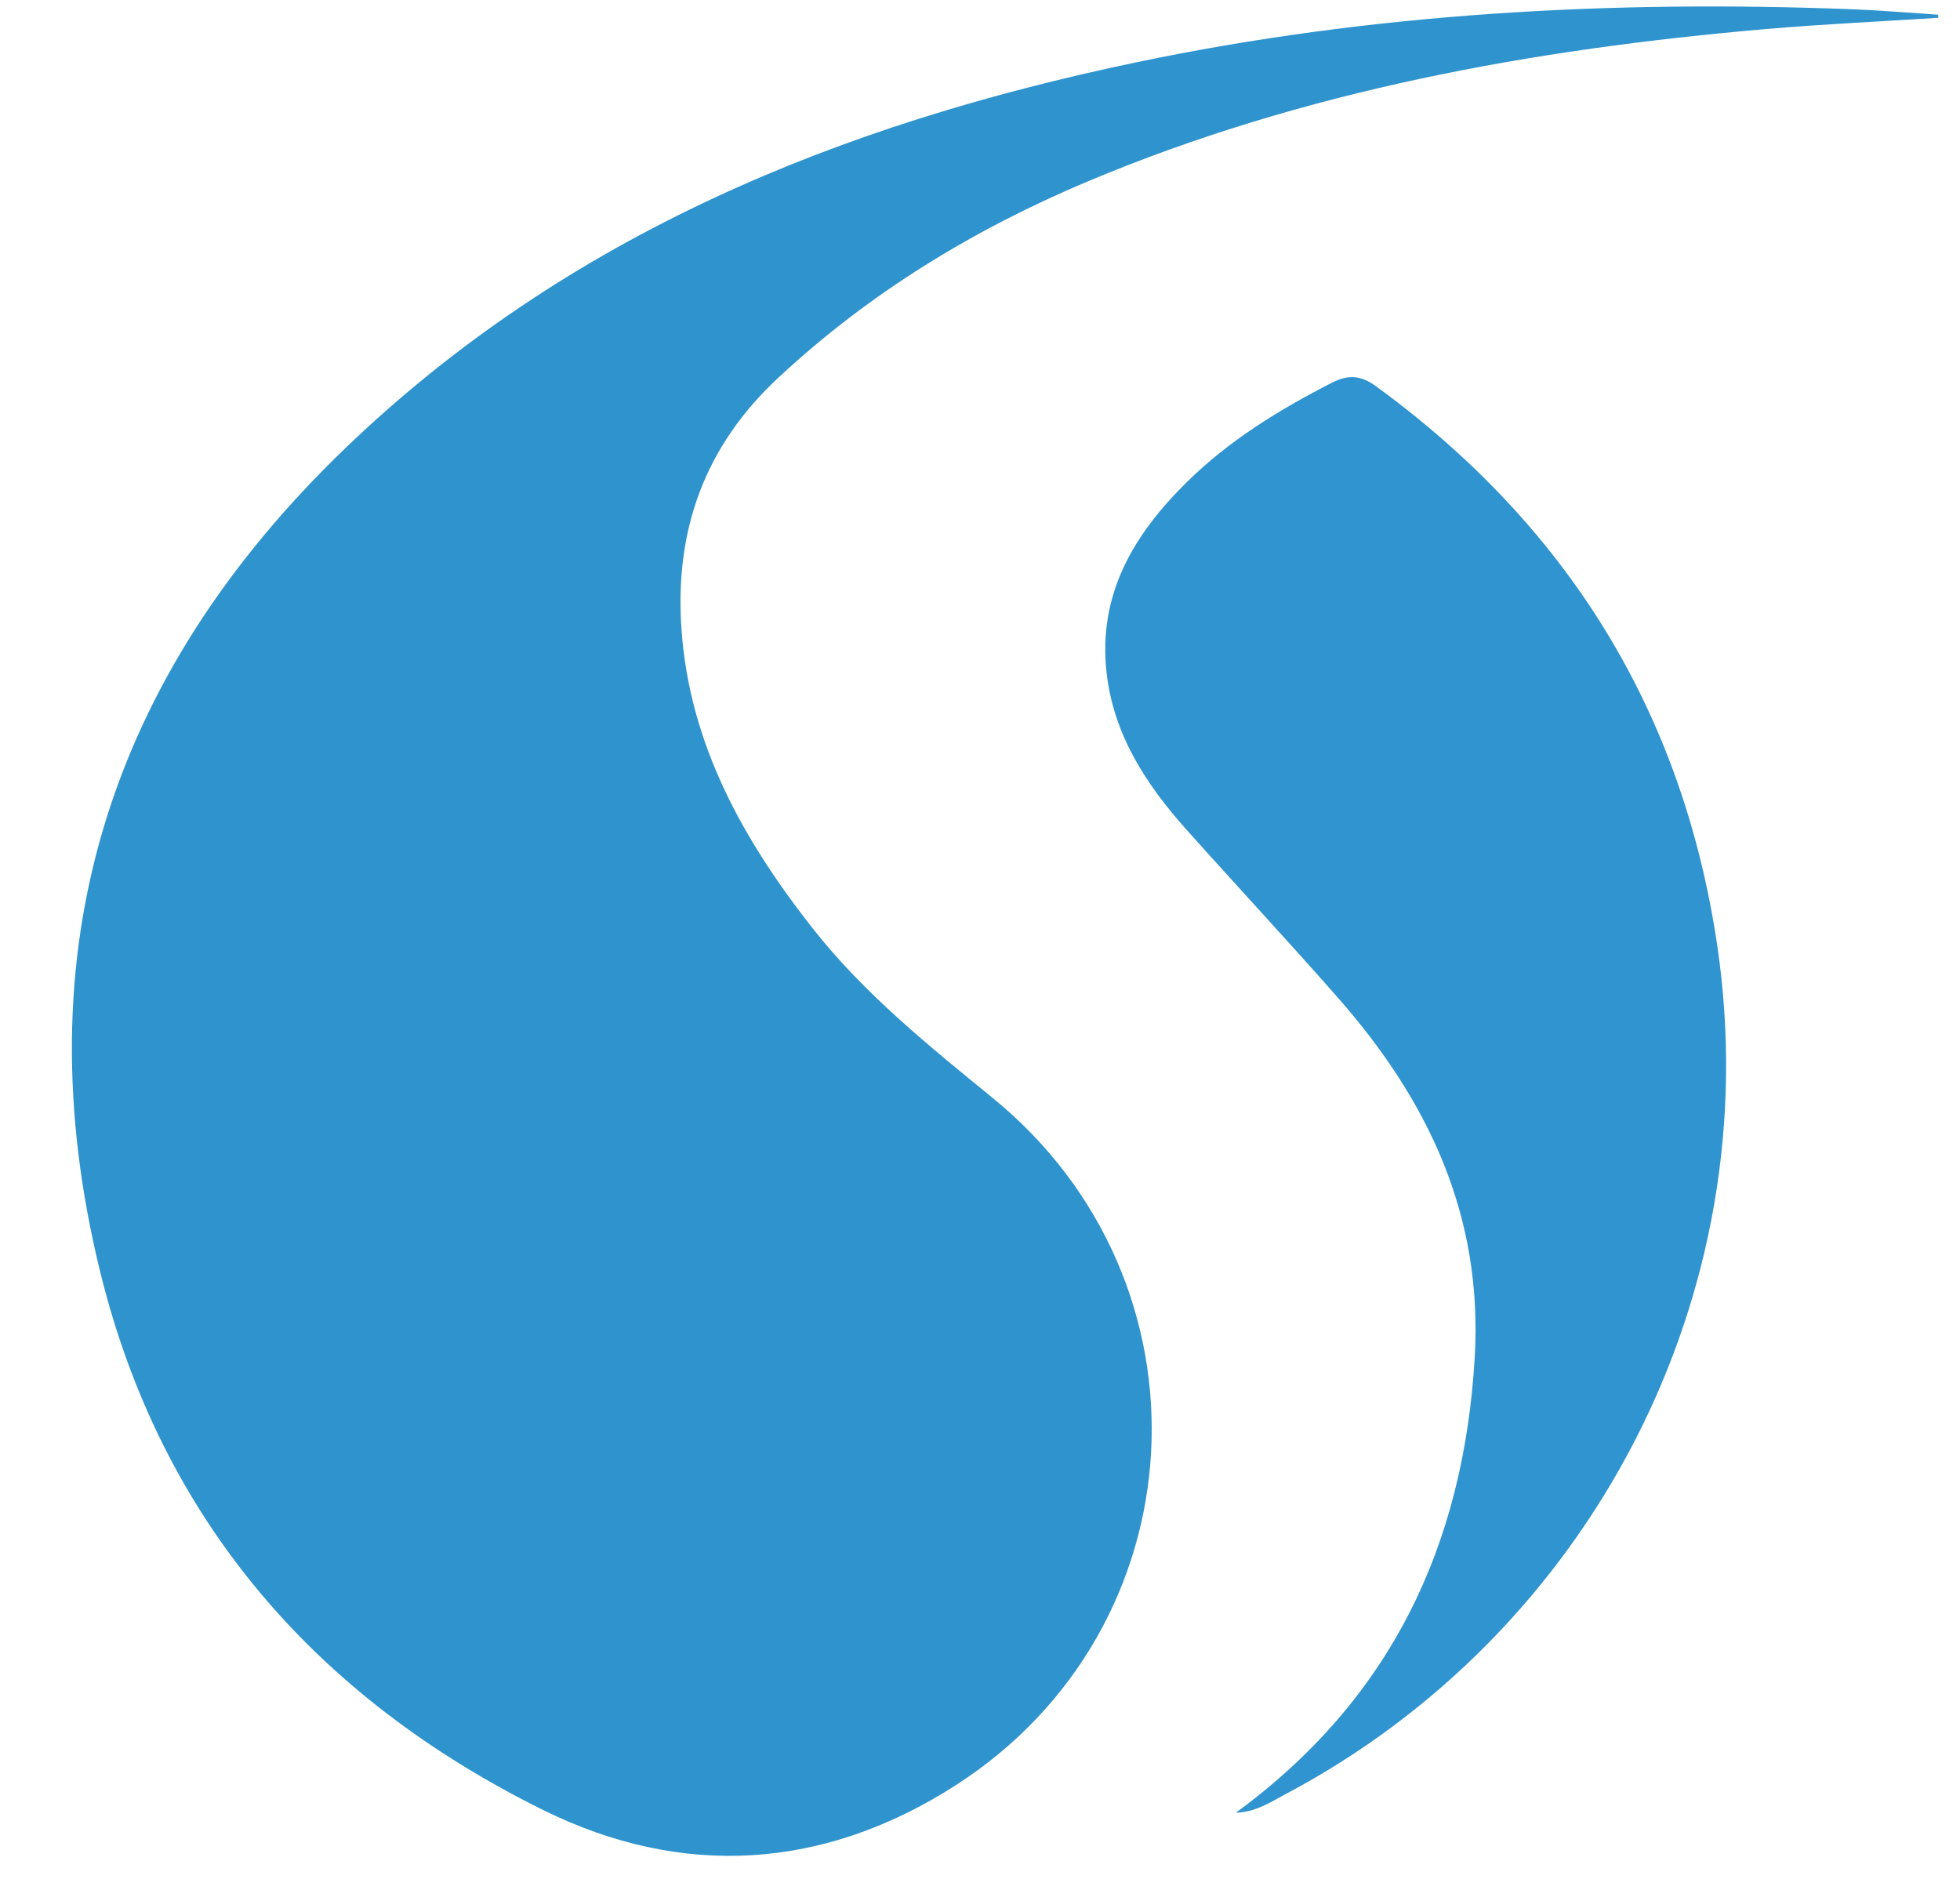 <svg height="2397" viewBox="-9.23 -1.19 352.11 345.23" width="2500" xmlns="http://www.w3.org/2000/svg"><path d="m342.88 2.08c-10.57.68-21.15 1.16-31.7 2.07-42.79 3.7-84.75 11.27-124.59 28-20.84 8.78-39.9 20.36-56.59 35.85-13.81 12.75-19.34 28.31-18 46.62 1.53 21.11 11.41 38.65 24.17 54.86 9.46 12 21.27 21.48 33 31.07 41.59 33.93 38.28 97.36-6.89 126.32-24.07 15.43-50.06 17.17-75.68 4.51-41.78-20.65-70.24-53.38-81.41-98.92-14.42-58.8 1.39-109.36 45.11-151.37 40.83-39.22 90.85-59.43 145.14-70.81 43.41-9.1 87.38-11.47 131.62-9.77 5.27.21 10.52.65 15.78 1z" fill="#2f94ce"/><path d="m213.83 331.86c28.36-20.76 41.84-48.94 43.88-83.63 1.54-26.13-8.57-47.28-25.18-66.16-9.12-10.38-18.54-20.49-27.75-30.8-7.42-8.31-13.4-17.39-14.7-28.86-1.62-14.42 5-25.42 14.72-35 7.76-7.66 17-13.33 26.67-18.28 3-1.54 5.31-1.4 8.15.68 35.1 25.62 56.28 59.69 62.65 102.77 9.48 64.23-23.45 126.42-79.56 156-2.71 1.47-5.42 3.2-8.88 3.28z" fill="#2f94cf"/></svg>